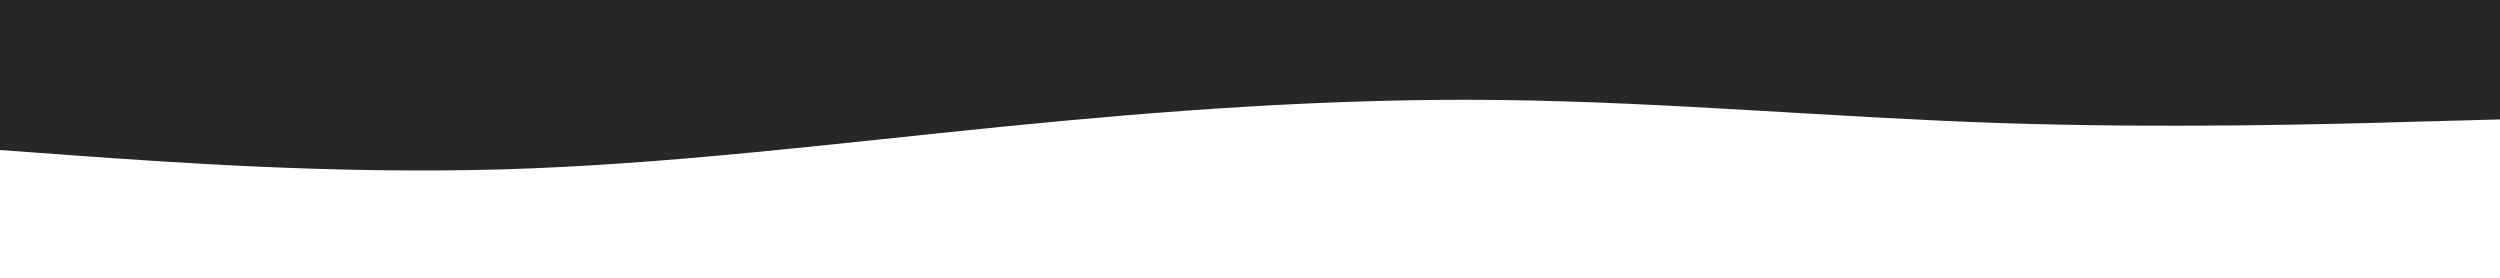 <svg id="visual" viewBox="0 0 900 100" width="900" height="100" xmlns="http://www.w3.org/2000/svg" xmlns:xlink="http://www.w3.org/1999/xlink" version="1.1"><path d="M0 54L30 56.2C60 58.3 120 62.7 180 61C240 59.3 300 51.7 360 45.7C420 39.7 480 35.3 540 36C600 36.7 660 42.3 720 44.3C780 46.3 840 44.7 870 43.8L900 43L900 0L870 0C840 0 780 0 720 0C660 0 600 0 540 0C480 0 420 0 360 0C300 0 240 0 180 0C120 0 60 0 30 0L0 0Z" fill="#27272A" stroke-linecap="round" stroke-linejoin="miter"></path></svg>